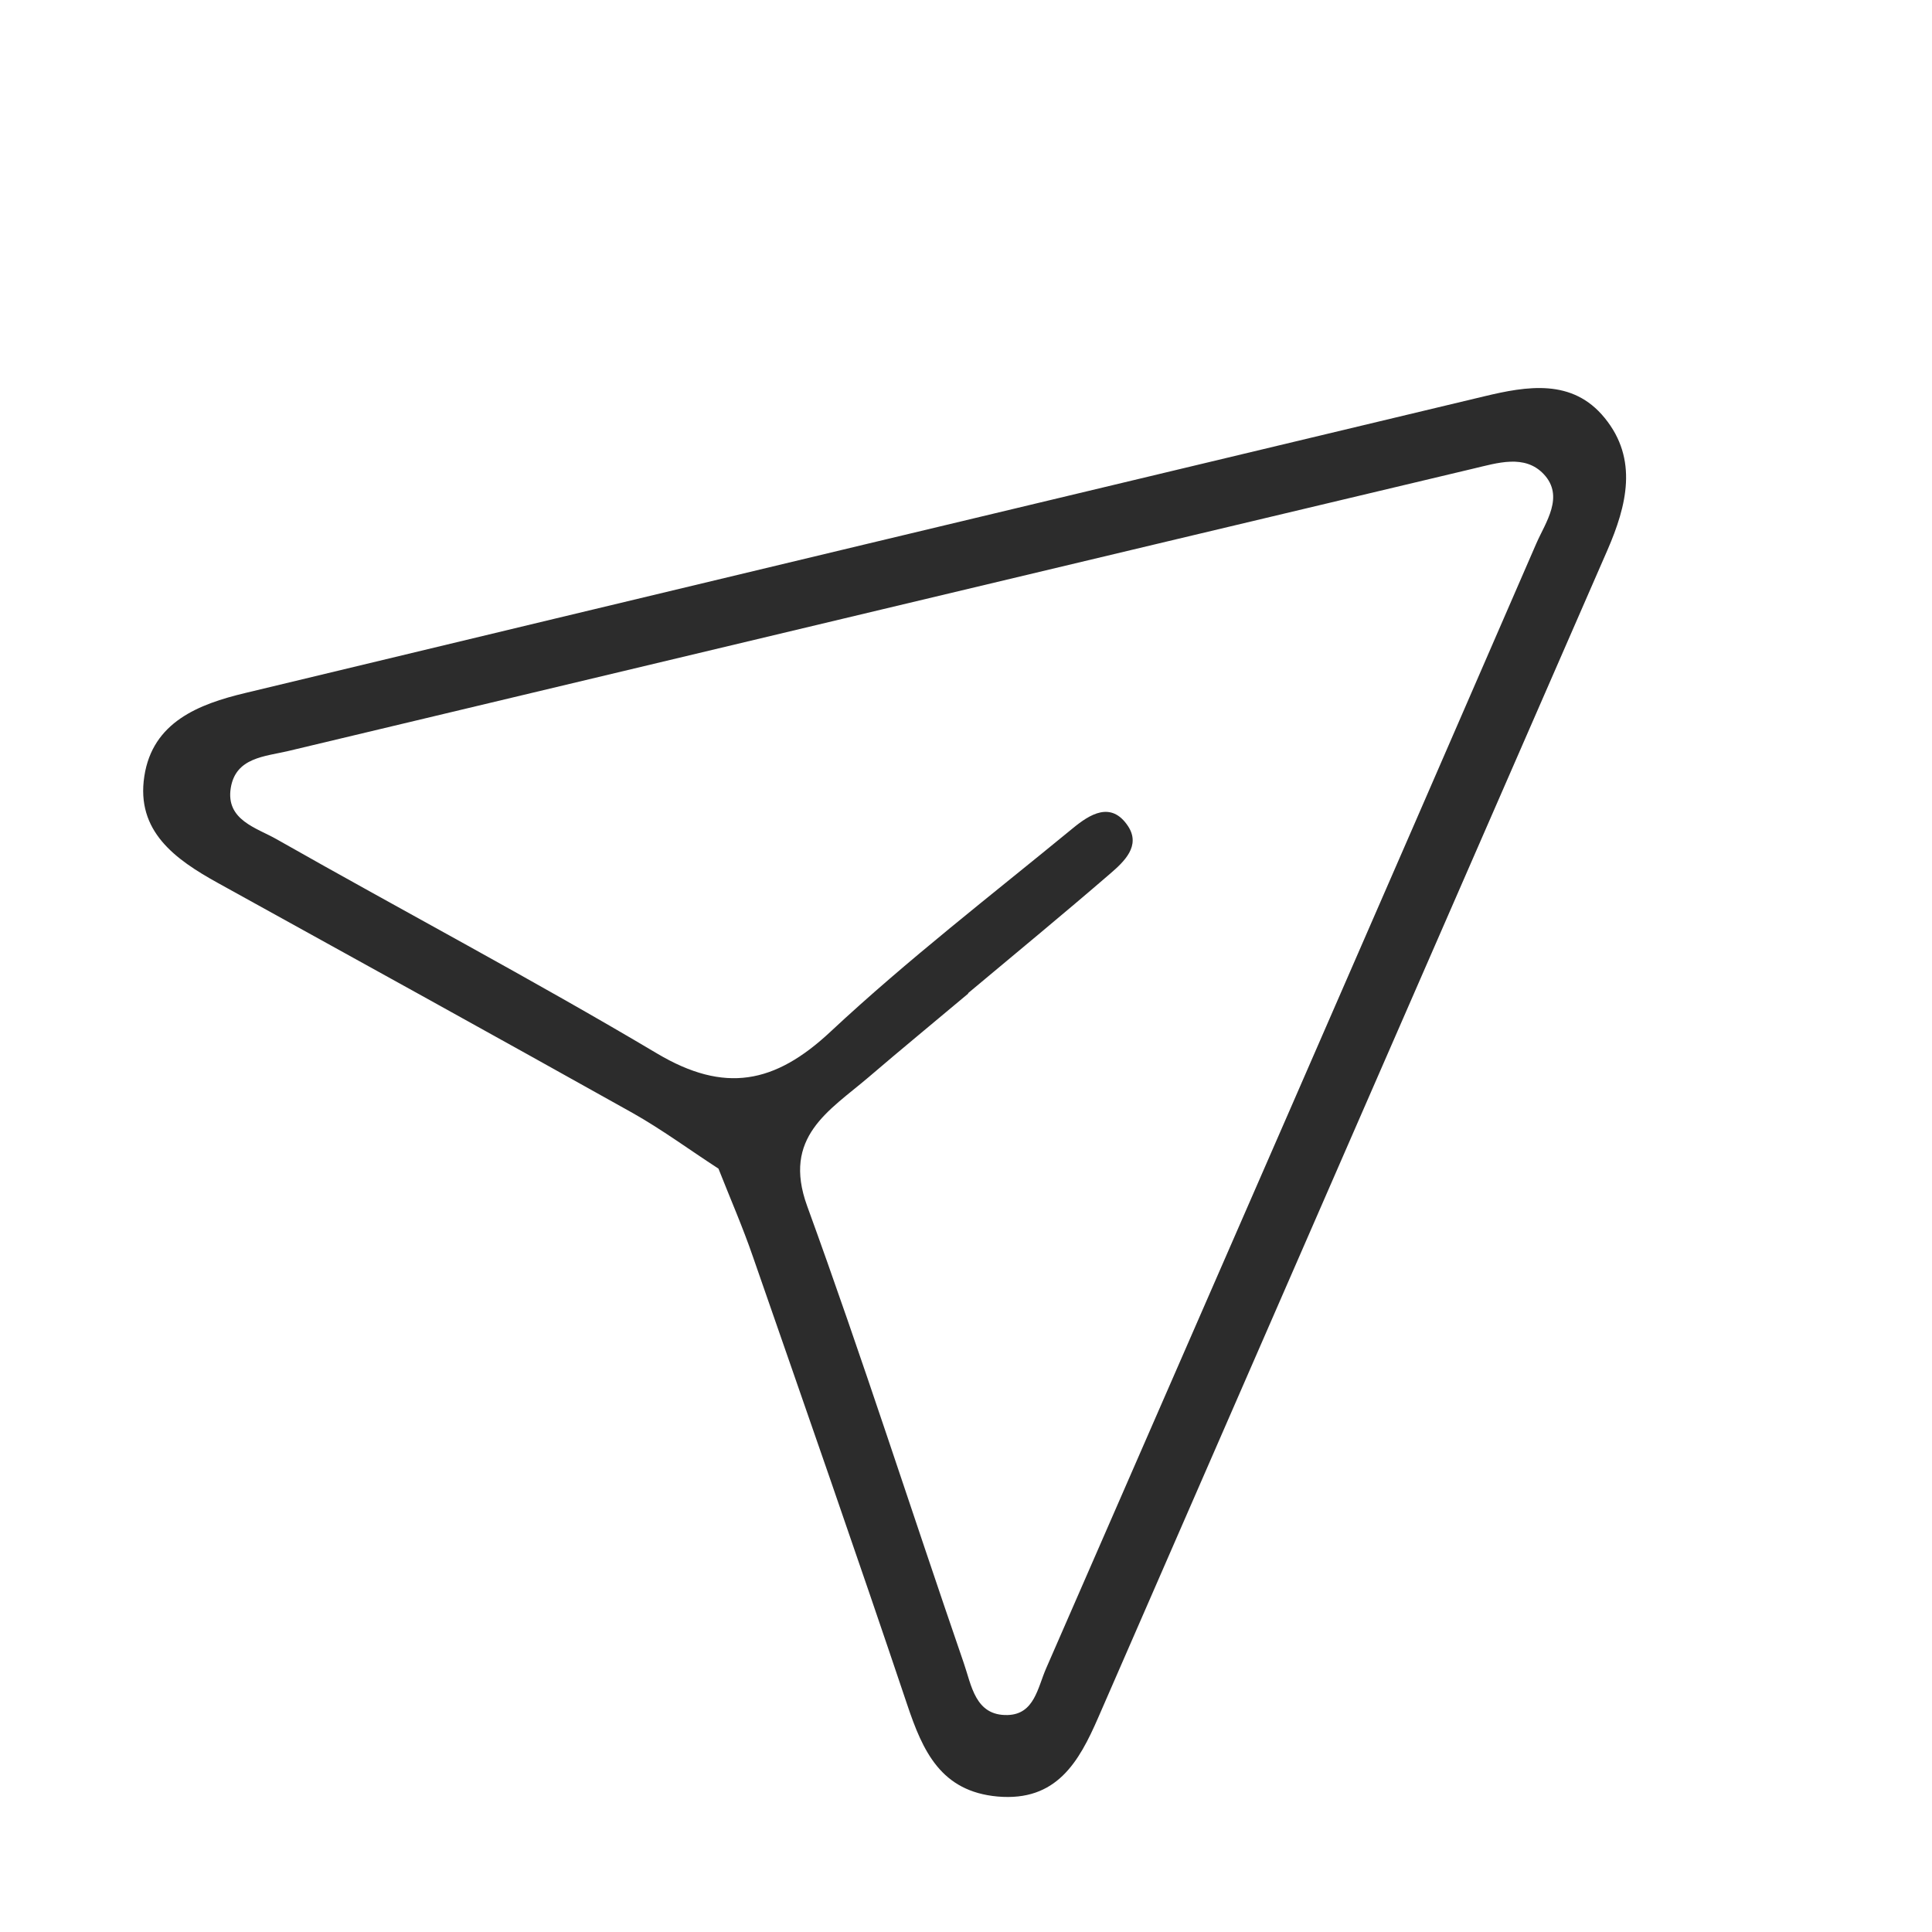 <?xml version="1.0" standalone="no"?><!DOCTYPE svg PUBLIC "-//W3C//DTD SVG 1.1//EN" "http://www.w3.org/Graphics/SVG/1.1/DTD/svg11.dtd"><svg class="icon" width="200px" height="200.00px" viewBox="0 0 1024 1024" version="1.1" xmlns="http://www.w3.org/2000/svg"><path fill="#2c2c2c" d="M380.8 619.4c-15.4-10-29.9-20.7-45.5-29.5C262.2 549 188.8 508.5 115.5 468c-22.6-12.5-43.5-27.4-39-56.6 4.4-28.7 28.8-38.2 53.5-44.1 218.8-52.6 437.6-104.9 656.5-157.2 22.9-5.5 46.9-9.6 64 11.4 17.9 21.9 11.7 46.5 1.5 70C762 497.8 672 704 582.1 910.3c-10.3 23.7-22.2 44.6-53.3 41.9-30.1-2.7-39.7-24-48-48.8C454.1 824 426.5 745 399 665.9c-5.3-15.4-11.8-30.3-18.2-46.5z m132.3-93c0 0.1 0.1 0.1 0.1 0.2-17.6 14.8-35.4 29.4-52.9 44.4-20.9 17.8-45.8 31.6-32.5 68.2 29.2 80.2 55.2 161.5 83 242.2 4.1 11.7 6 28.1 23.3 27.6 14.2-0.4 15.9-14.6 20.4-24.8C641.2 685.5 728 486.9 814.3 288c4.9-11.2 15-24.9 3.9-36.7-10.1-10.7-24.6-5.9-37.4-2.9C571.6 298.1 362.3 348.1 153 398c-12.6 3-28.1 3.4-30.7 19.7-2.7 17 13.8 21.1 24.3 27.1C213.7 482.9 282 519 348.3 558.4c35.7 21.2 62.3 16.1 91.9-11.6 40.8-38.1 85.2-72.3 128.4-107.8 8.9-7.3 20.3-14.7 29.3-1.1 6.8 10.4-2 18.7-9.3 25-24.9 21.5-50.3 42.4-75.5 63.5z" /></svg>